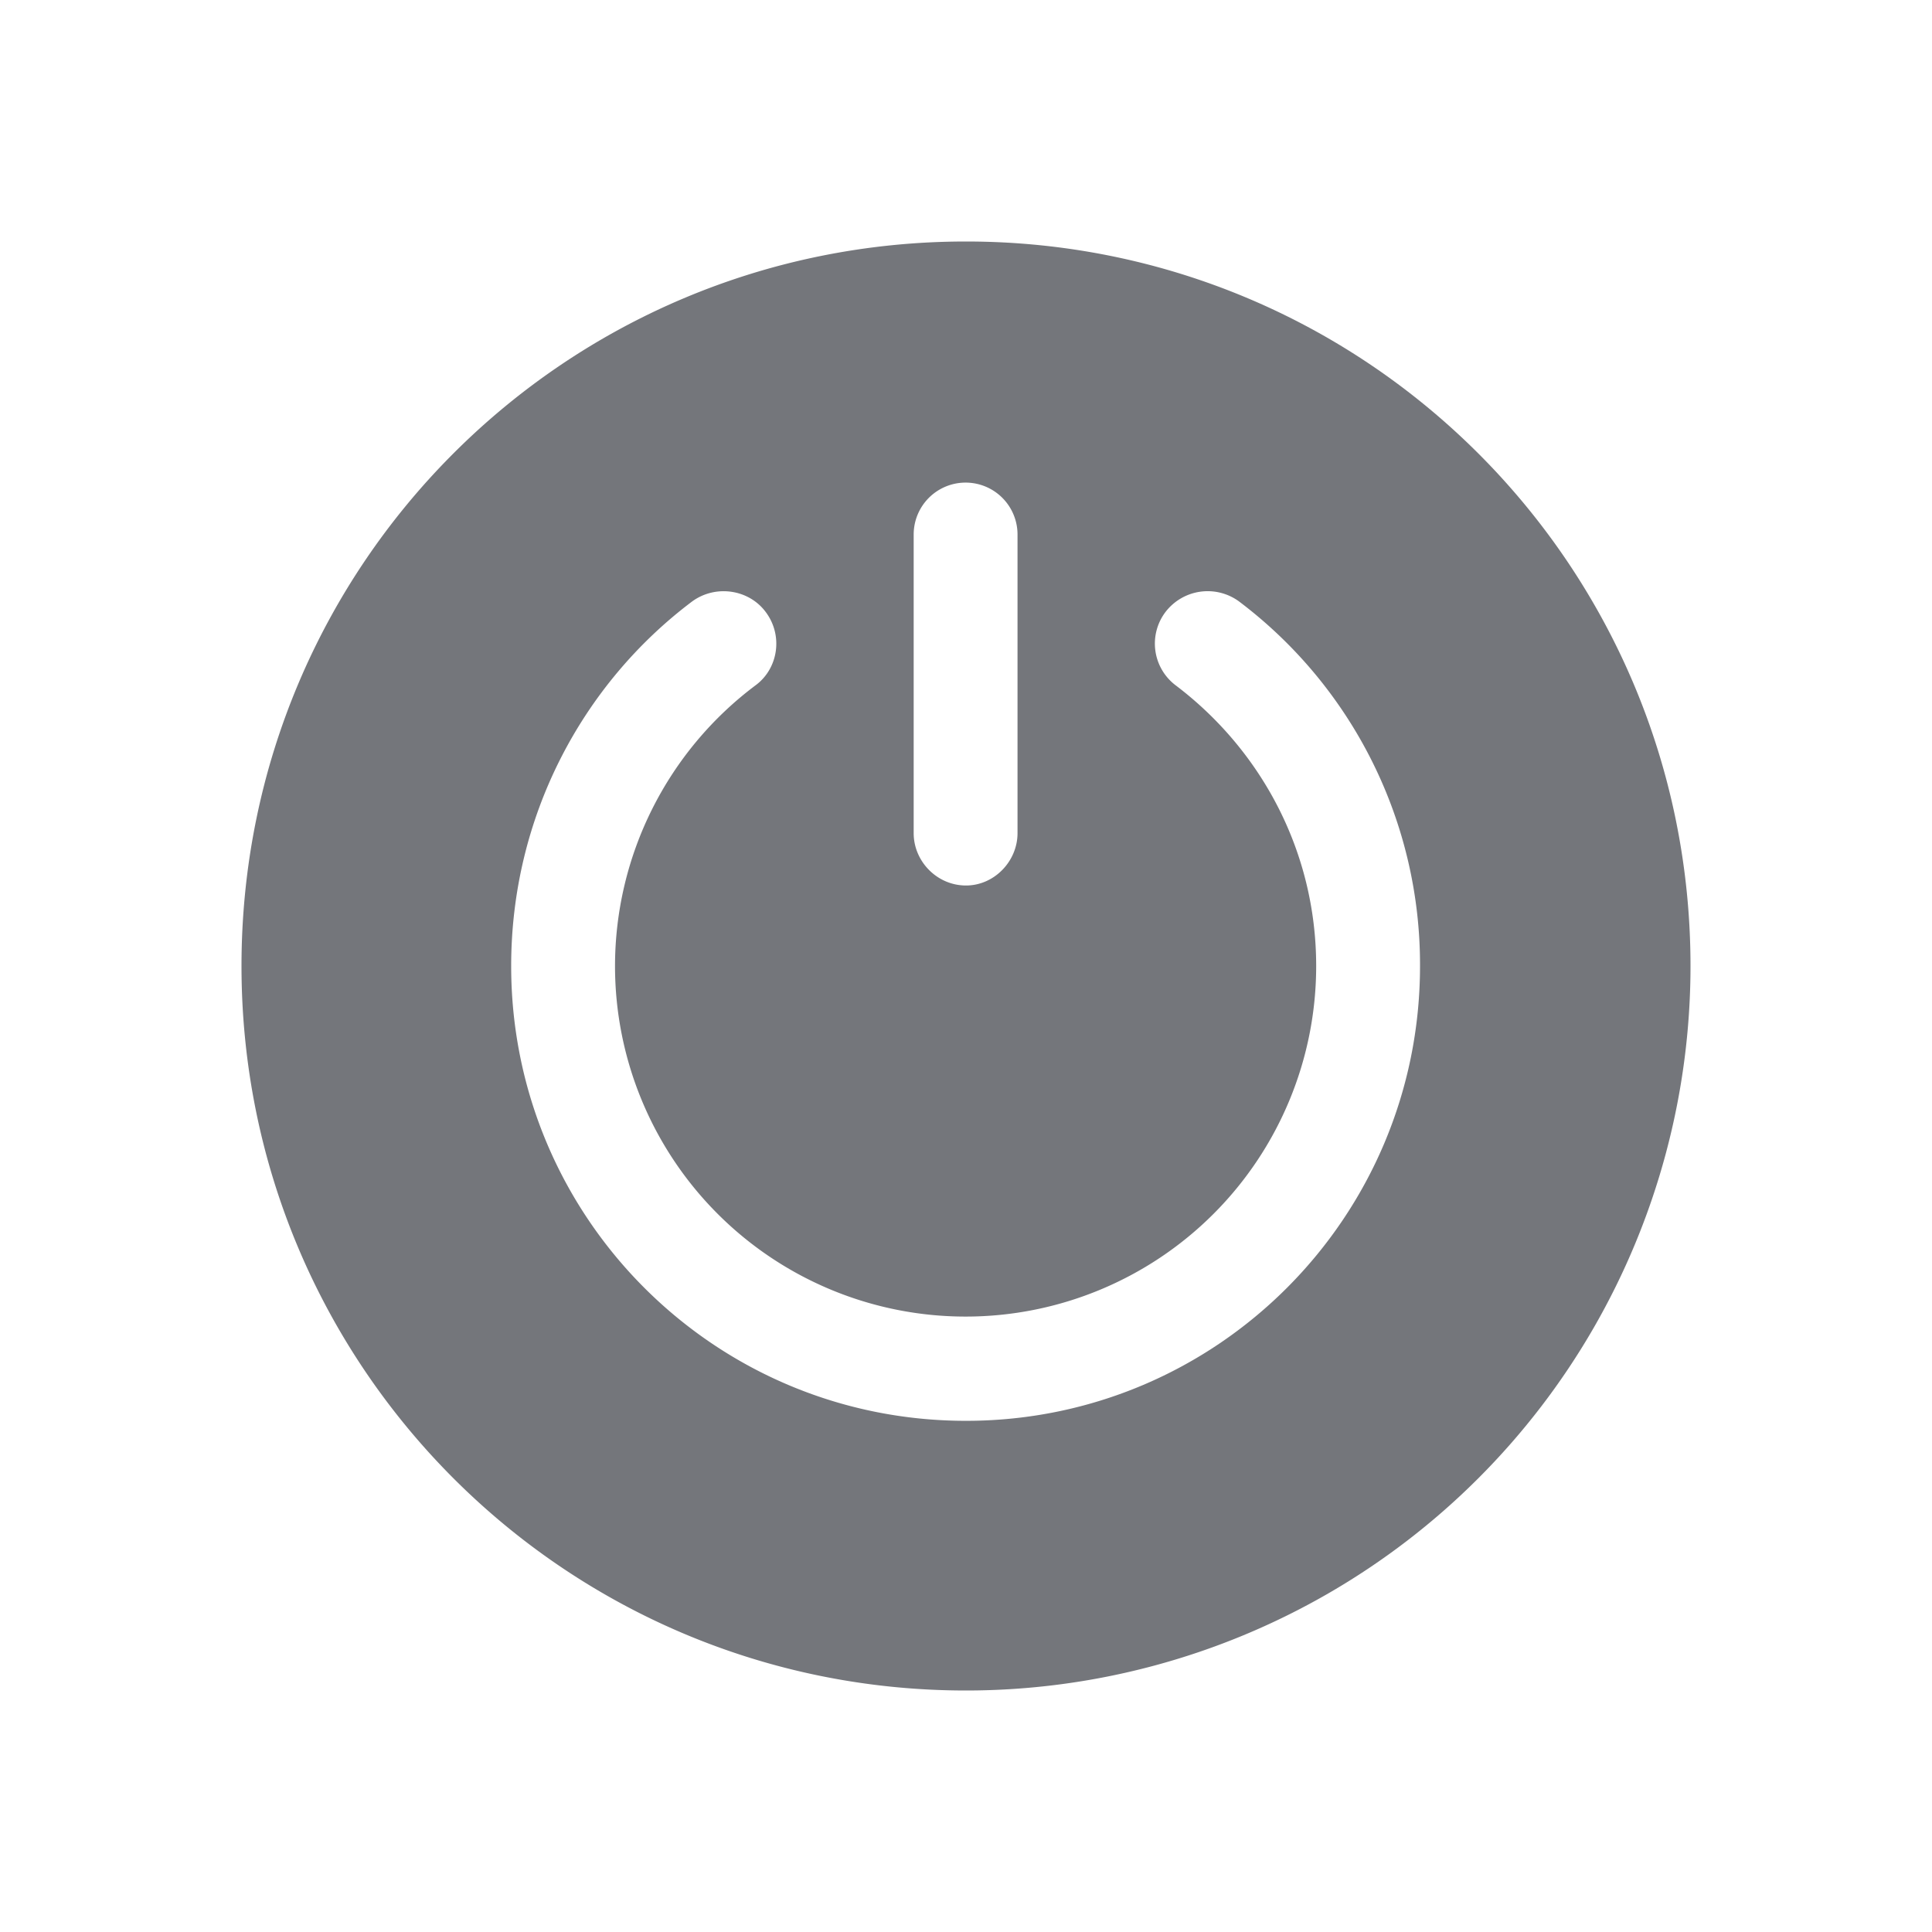 <svg xmlns="http://www.w3.org/2000/svg" fill="none" viewBox="0 0 24 24" focusable="false"><path fill="#74767B" fill-rule="evenodd" d="M12 21a9 9 0 0 0 9-9c0-4.98-4.03-9-9-9-4.98 0-9 4.02-9 9 0 4.97 4.02 9 9 9m-.65-14.36a.644.644 0 0 1 1.29 0v3.71c0 .35-.29.65-.64.65-.36 0-.65-.3-.65-.65zm-1.84.96c.22.29.16.7-.12.91A4.36 4.36 0 0 0 7.64 12a4.355 4.355 0 0 0 8.71 0c0-1.43-.69-2.69-1.75-3.49a.65.65 0 0 1-.12-.91.66.66 0 0 1 .91-.13A5.65 5.65 0 0 1 17.64 12c0 3.12-2.52 5.65-5.64 5.65-3.13 0-5.65-2.53-5.65-5.65 0-1.85.88-3.5 2.25-4.53.29-.21.7-.15.91.13"/></svg>